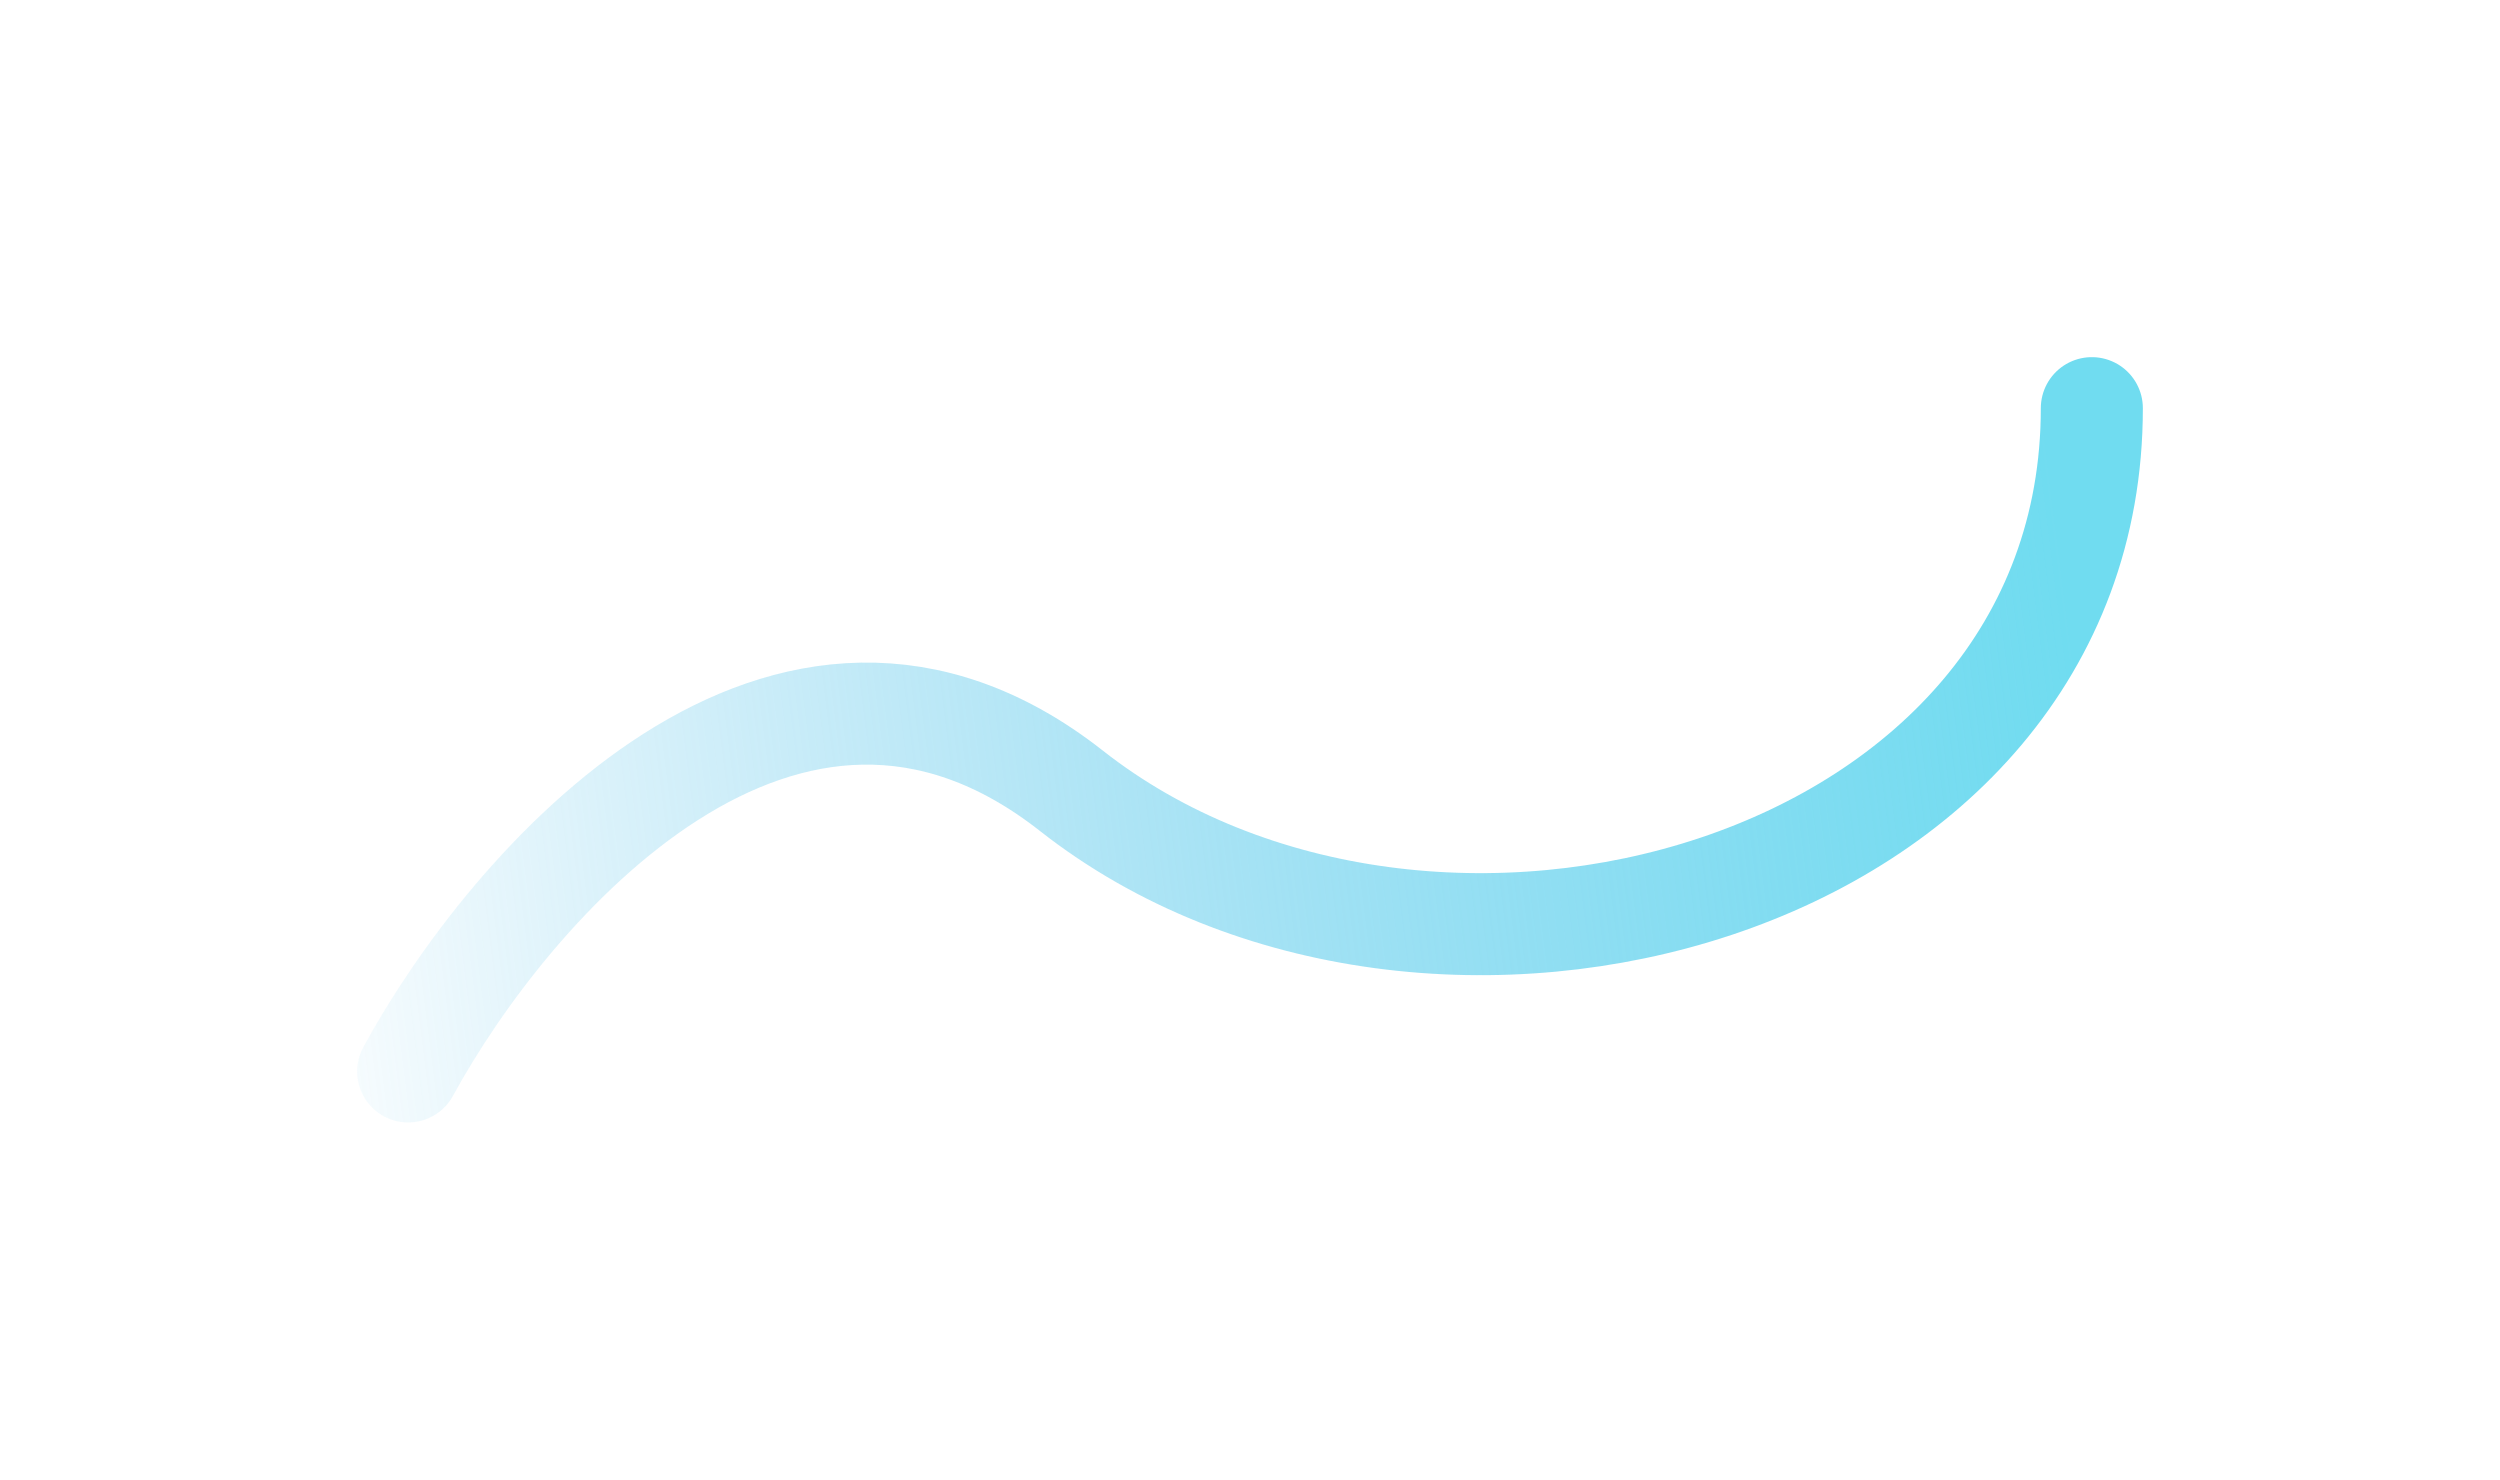 <svg width="49" height="29" viewBox="0 0 49 29" fill="none" xmlns="http://www.w3.org/2000/svg">
<g filter="url(#filter0_d)">
<path d="M8 21C10 17.333 15.4 11.1 21 15.5C28 21 41 17.5 41 8" stroke="url(#paint0_linear)" stroke-width="2" stroke-linecap="round" stroke-linejoin="round"/>
</g>
<defs>
<filter id="filter0_d" x="-0" y="0" width="49" height="29" filterUnits="userSpaceOnUse" color-interpolation-filters="sRGB">
<feFlood flood-opacity="0" result="BackgroundImageFix"/>
<feColorMatrix in="SourceAlpha" type="matrix" values="0 0 0 0 0 0 0 0 0 0 0 0 0 0 0 0 0 0 127 0" result="hardAlpha"/>
<feMorphology radius="1" operator="dilate" in="SourceAlpha" result="effect1_dropShadow"/>
<feOffset/>
<feGaussianBlur stdDeviation="3"/>
<feColorMatrix type="matrix" values="0 0 0 0 0.489 0 0 0 0 0.939 0 0 0 0 1 0 0 0 0.4 0"/>
<feBlend mode="normal" in2="BackgroundImageFix" result="effect1_dropShadow"/>
<feBlend mode="normal" in="SourceGraphic" in2="effect1_dropShadow" result="shape"/>
</filter>
<linearGradient id="paint0_linear" x1="39.874" y1="6.517" x2="3.858" y2="11.058" gradientUnits="userSpaceOnUse">
<stop stop-color="#70DCF0"/>
<stop offset="1" stop-color="#3CB4E5" stop-opacity="0"/>
</linearGradient>
</defs>
</svg>
